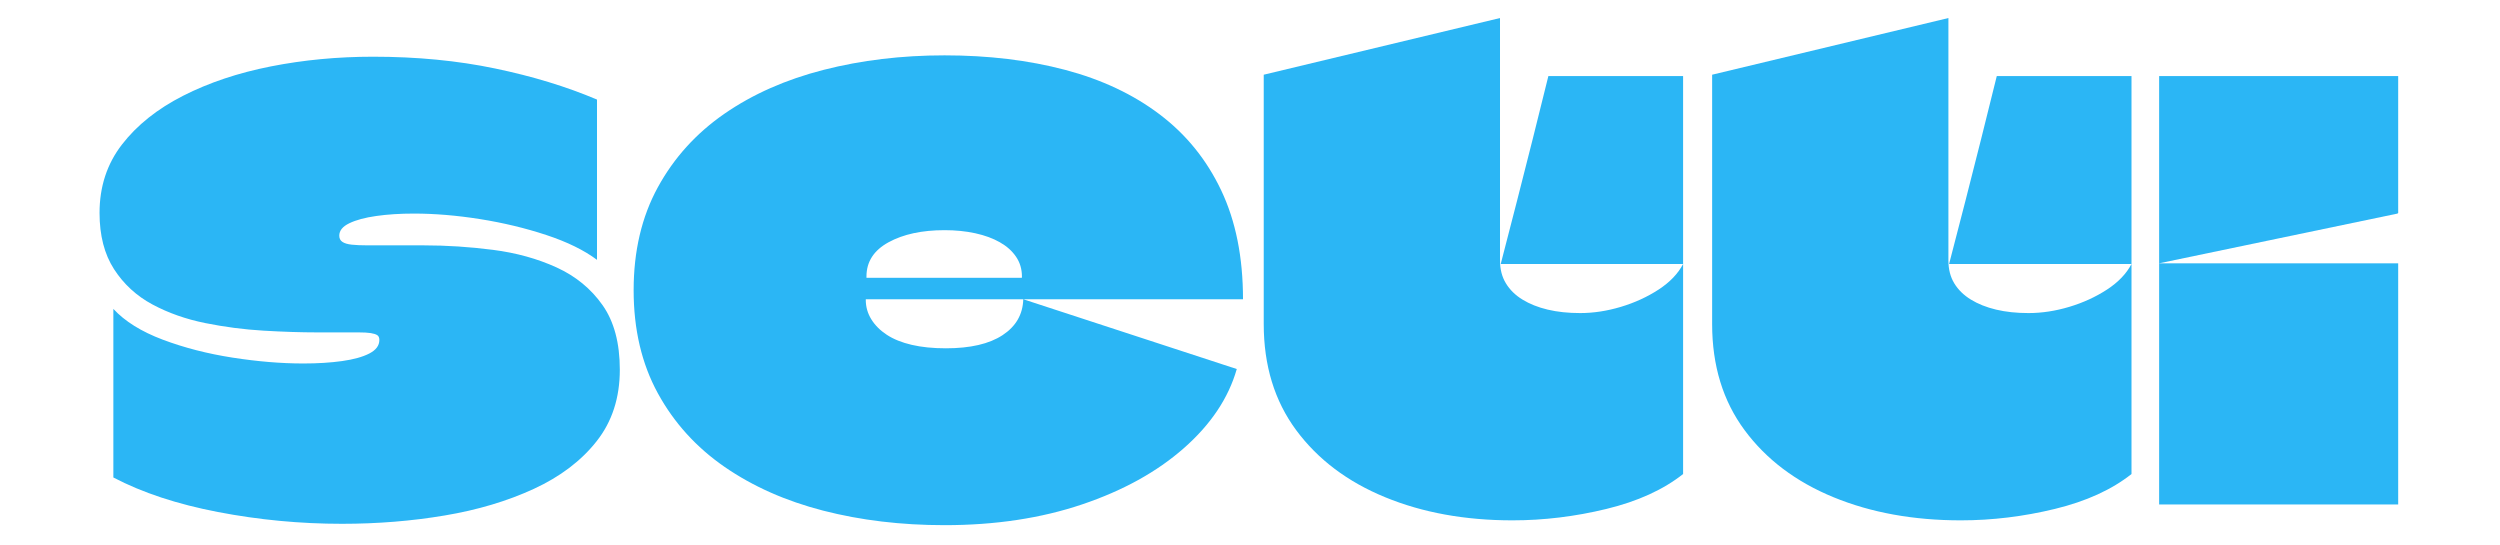 <?xml version="1.0" encoding="UTF-8" standalone="no"?>
<svg
   version="1.1"
   width="550"
   height="120"
   viewBox="0 0 550 120"
   id="svg7"
   xmlns="http://www.w3.org/2000/svg"
   xmlns:svg="http://www.w3.org/2000/svg">
  <defs
     id="defs7" />
  <g
     id="g7"
     transform="translate(-724.75,2.752)">
    <path
       fill="#68b6ff"
       d="m 746.65,44.085 q 0,-8.67 4.94,-15.05 4.94,-6.39 13.45,-10.72 8.51,-4.33 19.31,-6.46 10.79,-2.13 22.49,-2.13 14.44,0 26.83,2.59 12.39,2.58 22.42,6.84 v 35.26 q -4.26,-3.19 -11.17,-5.47 -6.92,-2.28 -14.59,-3.5 -7.68,-1.21 -14.52,-1.21 -4.56,0 -8.28,0.53 -3.73,0.53 -5.93,1.6 -2.21,1.06 -2.21,2.73 0,0.91 0.69,1.37 0.68,0.46 2.05,0.61 1.37,0.15 3.5,0.15 h 12.31 q 7.6,0 15.27,0.99 7.68,0.99 13.99,3.87 6.31,2.89 10.11,8.29 3.8,5.39 3.8,14.21 0,9.27 -5.1,15.73 -5.09,6.46 -13.83,10.49 -8.74,4.03 -19.61,5.85 -10.86,1.83 -22.57,1.83 -13.83,0 -27.28,-2.59 -13.45,-2.58 -23.03,-7.6 v -37.09 q 3.8,4.11 10.87,6.77 7.07,2.66 15.35,3.95 8.28,1.29 15.58,1.29 4.71,0 8.51,-0.53 3.8,-0.53 6.01,-1.67 2.2,-1.14 2.2,-2.97 0,-0.76 -0.46,-1.06 -0.45,-0.3 -1.44,-0.46 -0.99,-0.15 -2.66,-0.15 h -9.12 q -5.32,0 -11.78,-0.38 -6.46,-0.38 -12.84,-1.67 -6.39,-1.29 -11.63,-4.1 -5.25,-2.82 -8.44,-7.76 -3.19,-4.94 -3.19,-12.38"
       id="path1"
       style="fill:#2bb6f5;fill-opacity:1" />
    <rect
       width="114.46"
       height="102.76"
       x="747.15"
       y="10.22"
       fill="none"
       rx="0"
       ry="0"
       id="rect2" />
    <path
       fill="#68b6ff"
       d="m 932.85,73.875 q 8.06,0 12.46,-2.89 4.41,-2.89 4.56,-7.9 l 46.97,15.35 q -2.73,9.57 -11.63,17.4 -8.89,7.83 -22.42,12.39 -13.52,4.56 -30.24,4.56 -14.29,0 -26.68,-3.19 -12.39,-3.19 -21.74,-9.65 -9.34,-6.46 -14.66,-16.19 -5.32,-9.73 -5.32,-22.65 0,-12.92 5.32,-22.65 5.32,-9.73 14.66,-16.19 9.35,-6.46 21.82,-9.65 12.46,-3.19 26.6,-3.19 14.44,0 26.52,3.19 12.08,3.19 20.82,9.81 8.74,6.61 13.53,16.72 4.79,10.1 4.79,23.94 h -82.99 v 0.15 q 0,2.28 1.21,4.25 1.22,1.98 3.42,3.42 2.21,1.45 5.48,2.21 3.26,0.76 7.52,0.76 m -0.3,-25.99 q -7.45,0 -12.32,2.66 -4.86,2.66 -4.86,7.52 v 0.3 h 34.05 q 0.15,0 0.15,-0.07 v -0.23 q 0,-2.43 -1.29,-4.33 -1.29,-1.9 -3.57,-3.19 -2.28,-1.3 -5.4,-1.98 -3.12,-0.68 -6.76,-0.68"
       id="path2"
       style="fill:#2bb6f5;fill-opacity:1" />
    <rect
       width="134.06"
       height="103.36"
       x="864.65"
       y="9.92"
       fill="none"
       rx="0"
       ry="0"
       id="rect3" />
    <path
       fill="#68b6ff"
       d="m 1095.03,55.325 h -40.12 q 1.82,-6.99 3.57,-13.83 1.75,-6.84 3.49,-13.75 1.75,-6.92 3.42,-13.76 h 29.64 z m -92.26,13.23 v -54.87 l 51.98,-12.47 v 53.35 q 0,2.89 1.3,5.02 1.29,2.13 3.64,3.57 2.36,1.45 5.55,2.21 3.19,0.76 7.15,0.76 4.4,0 8.96,-1.37 4.56,-1.37 8.29,-3.8 3.72,-2.43 5.39,-5.63 v 46.21 q -6.53,5.17 -16.87,7.68 -10.33,2.51 -20.67,2.51 -15.66,0 -28.04,-5.1 -12.39,-5.09 -19.54,-14.74 -7.14,-9.65 -7.14,-23.33"
       id="path3"
       style="fill:#2bb6f5;fill-opacity:1" />
    <rect
       width="92.26"
       height="110.51"
       x="1003.27"
       y="1.71"
       fill="none"
       rx="0"
       ry="0"
       id="rect4" />
    <path
       fill="#68b6ff"
       d="m 1193.68,55.325 h -40.13 q 1.83,-6.99 3.58,-13.83 1.74,-6.84 3.49,-13.75 1.75,-6.92 3.42,-13.76 h 29.64 z m -92.26,13.23 v -54.87 l 51.98,-12.47 v 53.35 q 0,2.89 1.29,5.02 1.3,2.13 3.65,3.57 2.36,1.45 5.55,2.21 3.19,0.76 7.14,0.76 4.41,0 8.97,-1.37 4.56,-1.37 8.29,-3.8 3.72,-2.43 5.39,-5.63 v 46.21 q -6.53,5.17 -16.87,7.68 -10.34,2.51 -20.67,2.51 -15.66,0 -28.05,-5.1 -12.38,-5.09 -19.53,-14.74 -7.14,-9.65 -7.14,-23.33"
       id="path4"
       style="fill:#2bb6f5;fill-opacity:1" />
    <rect
       width="92.26"
       height="110.51"
       x="1101.92"
       y="1.71"
       fill="none"
       rx="0"
       ry="0"
       id="rect5" />
    <path
       fill="#68b6ff"
       d="m 1252.35,108.225 h -52.59 v -53.05 h 52.59 z m -52.59,-53.05 v -41.19 h 52.59 v 30.1 l -0.07,0.07 -0.08,0.08 q -13.07,2.73 -26.22,5.47 -13.15,2.74 -26.22,5.47"
       id="path5"
       style="fill:#2bb6f5;fill-opacity:1" />
    <rect
       width="52.59"
       height="94.24"
       x="1200.26"
       y="14.48"
       fill="none"
       rx="0"
       ry="0"
       id="rect6" />
  </g>
</svg>

